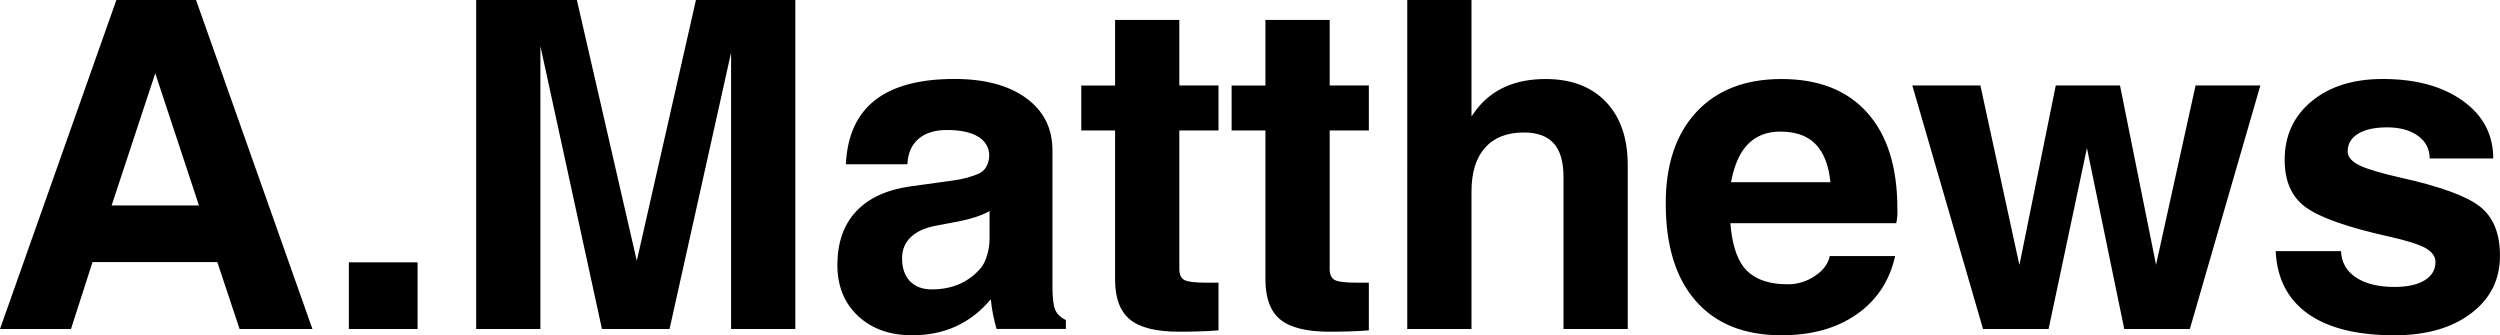 <?xml version="1.0" encoding="utf-8"?>
<!-- Generator: Adobe Illustrator 22.0.1, SVG Export Plug-In . SVG Version: 6.00 Build 0)  -->
<svg version="1.1" id="Layer_1" xmlns="http://www.w3.org/2000/svg" xmlns:xlink="http://www.w3.org/1999/xlink" x="0px" y="0px"
	 viewBox="0 0 109.081 14.629" enable-background="new 0 0 109.081 14.629" xml:space="preserve">
<path d="M5.078,0h1.738h1.738l5.078,14.355H12.043h-1.59l-0.971-2.92H4.037l-0.94,2.92H1.554H0L5.078,0z
	 M4.87,8.965h3.811L6.773,3.193h0.003L4.87,8.965z M15.222,11.445h2.998v2.91h-2.998V11.445z M23.579,14.355
	h-1.397h-1.406V0h2.197h2.197l2.614,11.377h0.001L30.366,0h2.168h2.168v14.355h-1.397h-1.406V2.285h0.002l-2.687,12.07
	h-1.475h-1.475l-2.683-12.334h-0.002V14.355z M39.808,14.629c-0.983,0-1.774-0.281-2.373-0.845
	s-0.898-1.304-0.898-2.222c0-0.97,0.27-1.746,0.81-2.329s1.328-0.949,2.363-1.099l1.846-0.254
	c0.482-0.065,0.882-0.176,1.201-0.332c0.137-0.065,0.243-0.183,0.317-0.352s0.102-0.342,0.083-0.518
	c-0.039-0.3-0.192-0.534-0.459-0.703c-0.319-0.202-0.778-0.303-1.377-0.303c-0.534,0-0.951,0.13-1.25,0.391
	s-0.459,0.628-0.478,1.103h-2.686c0.059-1.243,0.482-2.175,1.27-2.793s1.943-0.928,3.467-0.928
	c1.322,0,2.365,0.278,3.13,0.836c0.765,0.557,1.147,1.317,1.147,2.282v5.943c0,0.476,0.039,0.81,0.117,1.002
	c0.078,0.191,0.234,0.344,0.469,0.454v0.01v0.381h-1.514h-1.514v-0.01c-0.123-0.43-0.205-0.85-0.244-1.26
	l-0.01-0.019C42.347,14.108,41.208,14.629,39.808,14.629z M43.177,10.43V9.209
	c-0.326,0.183-0.755,0.329-1.289,0.44l-1.035,0.195c-0.488,0.091-0.859,0.259-1.113,0.503
	s-0.381,0.552-0.381,0.923c0,0.423,0.114,0.755,0.342,0.996s0.547,0.361,0.957,0.361
	c0.898,0,1.615-0.315,2.148-0.947c0.104-0.124,0.192-0.306,0.264-0.547S43.177,10.657,43.177,10.43z M53.165,14.414
	c-0.469,0.039-1.045,0.059-1.728,0.059c-0.99,0-1.701-0.178-2.134-0.532s-0.649-0.935-0.649-1.743V5.693h-1.475
	V3.731h1.475V0.869h2.803v2.861h1.709v1.963h-1.709v6.035c0,0.247,0.073,0.41,0.22,0.488s0.451,0.117,0.913,0.117
	h0.576V14.414z M59.725,14.414c-0.469,0.039-1.045,0.059-1.728,0.059c-0.99,0-1.701-0.178-2.134-0.532
	s-0.649-0.935-0.649-1.743V5.693h-1.475V3.731h1.475V0.869h2.803v2.861h1.709v1.963h-1.709v6.035
	c0,0.247,0.073,0.41,0.22,0.488s0.451,0.117,0.913,0.117h0.576V14.414z M61.402,0h1.397h1.406v5.078l0.225-0.312
	c0.69-0.879,1.693-1.318,3.008-1.318c1.12,0,1.997,0.332,2.632,0.996s0.952,1.585,0.952,2.764v7.148h-1.397
	h-1.406V7.715c0-0.657-0.142-1.145-0.425-1.46s-0.718-0.474-1.304-0.474c-0.736,0-1.3,0.222-1.694,0.664
	s-0.591,1.081-0.591,1.914v5.996h-1.397h-1.406V0z M77.728,14.629c-1.615,0-2.86-0.498-3.735-1.494
	s-1.313-2.415-1.313-4.258c0-1.699,0.446-3.029,1.338-3.989s2.129-1.44,3.711-1.44
	c1.621,0,2.87,0.49,3.745,1.47s1.313,2.375,1.313,4.185c0.013,0.208-0.003,0.42-0.049,0.635H75.501
	c0.065,0.84,0.251,1.468,0.557,1.885c0.391,0.52,1.042,0.781,1.953,0.781c0.423,0,0.815-0.12,1.177-0.361
	s0.578-0.53,0.649-0.869h2.852c-0.241,1.081-0.799,1.927-1.675,2.539S79.043,14.629,77.728,14.629z M79.866,7.949
	c-0.065-0.638-0.234-1.136-0.508-1.494c-0.358-0.476-0.915-0.713-1.67-0.713c-0.723,0-1.273,0.276-1.65,0.83
	c-0.234,0.352-0.404,0.81-0.508,1.377H79.866z M86.524,14.355l-3.085-10.625h1.485h1.485l1.695,7.803h0.014
	l1.58-7.803h1.397h1.406l1.572,7.822l1.725-7.822h1.408h1.418l-3.076,10.625h-1.426H92.686l-1.631-7.91h0.006
	l-1.676,7.91h-1.426H86.524z M106.012,6.914c0-0.41-0.169-0.739-0.508-0.986s-0.788-0.371-1.349-0.371
	c-0.541,0-0.963,0.093-1.266,0.278s-0.454,0.444-0.454,0.776c0,0.234,0.172,0.436,0.518,0.606
	c0.339,0.163,0.941,0.342,1.807,0.537c1.72,0.384,2.869,0.804,3.448,1.26c0.581,0.456,0.872,1.172,0.872,2.148
	c0,1.042-0.422,1.88-1.265,2.515c-0.844,0.635-1.955,0.952-3.336,0.952c-1.635,0-2.893-0.312-3.775-0.938
	c-0.882-0.625-1.353-1.536-1.411-2.734h2.852c0.019,0.488,0.236,0.871,0.649,1.147
	c0.414,0.276,0.976,0.415,1.685,0.415c0.56,0,0.998-0.096,1.313-0.288c0.316-0.192,0.474-0.461,0.474-0.806
	c0-0.241-0.152-0.446-0.458-0.615c-0.307-0.163-0.844-0.329-1.612-0.498c-1.797-0.403-2.998-0.83-3.603-1.279
	c-0.605-0.442-0.907-1.13-0.907-2.061c0-1.055,0.393-1.906,1.177-2.554s1.817-0.972,3.1-0.972
	c1.445,0,2.61,0.317,3.496,0.952c0.885,0.635,1.327,1.473,1.327,2.515H106.012z"/>
</svg>
